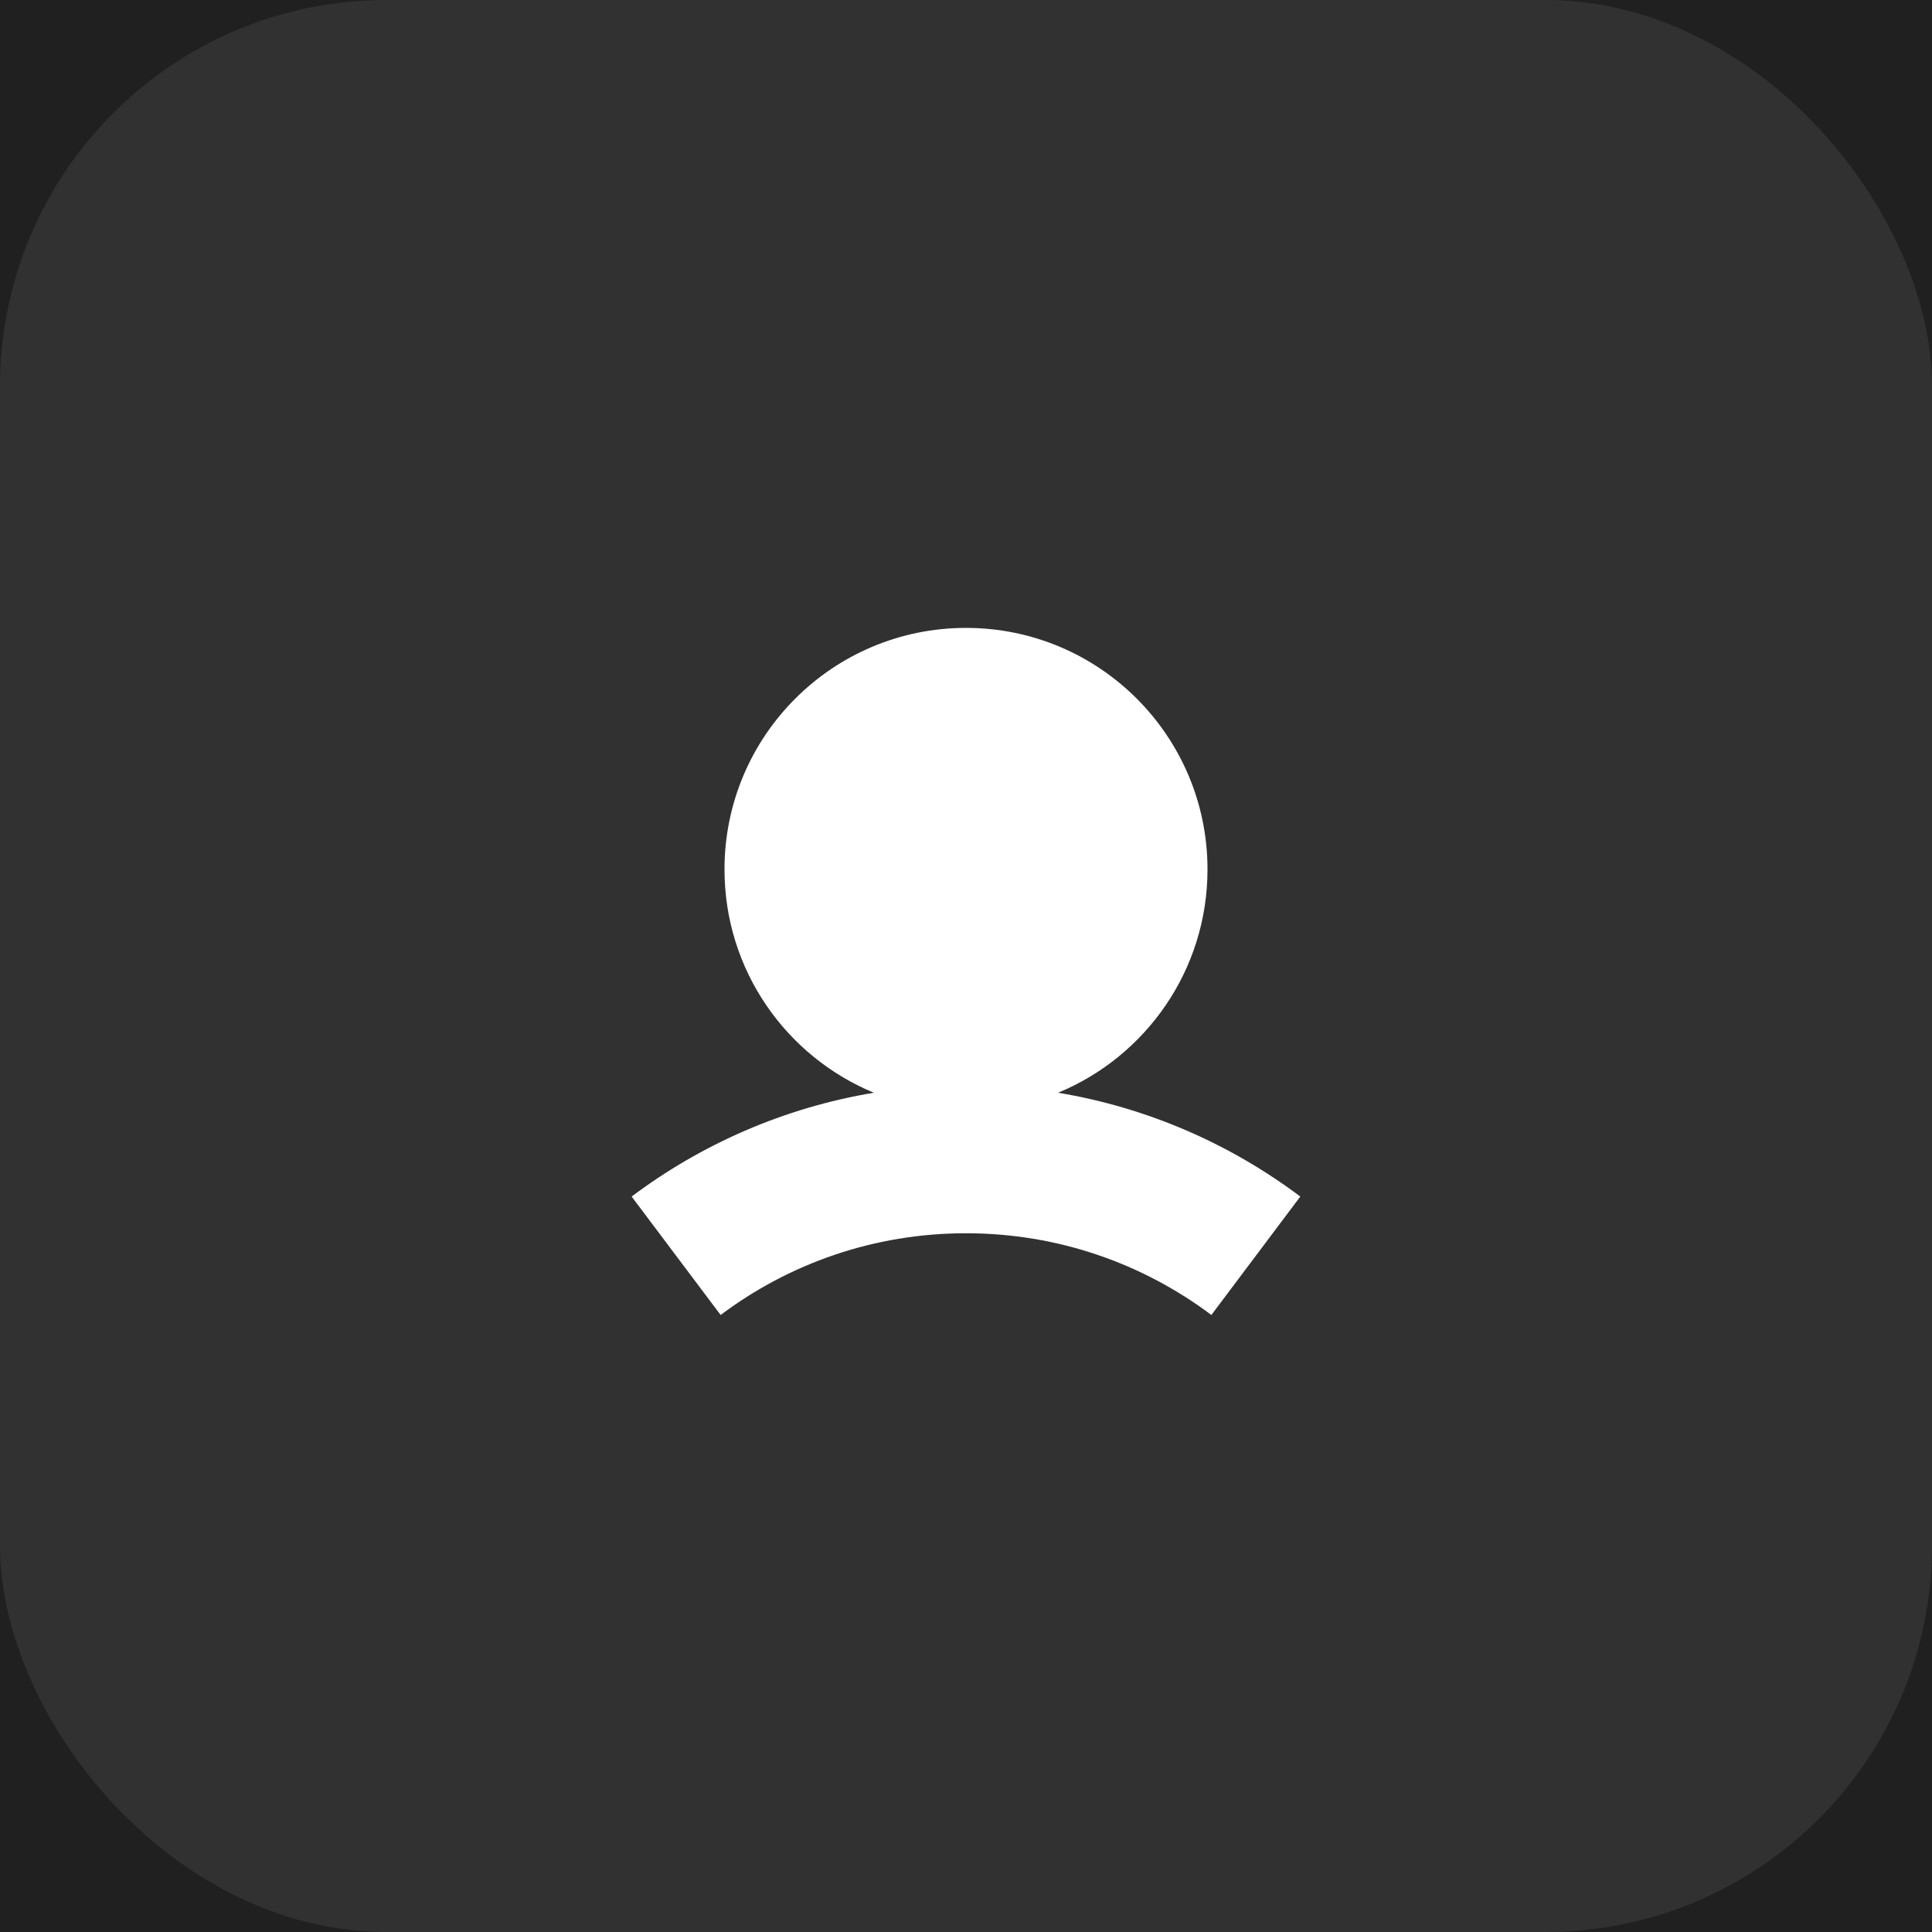 <svg width="30" height="30" viewBox="0 0 30 30" fill="none" xmlns="http://www.w3.org/2000/svg">
<rect width="30" height="30" fill="#E5E5E5"/>
<g clip-path="url(#clip0_891_3857)">
<rect width="1280" height="1829" transform="translate(-1180 -21)" fill="#202020"/>
<rect x="-1180" y="-21" width="1280" height="74" fill="#202020"/>
<rect width="30" height="30" rx="6" fill="#313131"/>
<path fill-rule="evenodd" clip-rule="evenodd" d="M16.43 16.968C17.792 16.405 18.75 15.065 18.75 13.5C18.75 11.429 17.071 9.75 15 9.75C12.929 9.75 11.25 11.429 11.25 13.5C11.25 15.065 12.208 16.405 13.569 16.968C12.175 17.2 10.892 17.766 9.808 18.58L11.19 20.419C12.251 19.622 13.569 19.15 15 19.15C16.431 19.15 17.748 19.622 18.81 20.419L20.191 18.58C19.107 17.766 17.825 17.2 16.43 16.968Z" fill="white"/>
</g>
<defs>
<clipPath id="clip0_891_3857">
<rect width="1280" height="1829" fill="white" transform="translate(-1180 -21)"/>
</clipPath>
</defs>
</svg>

